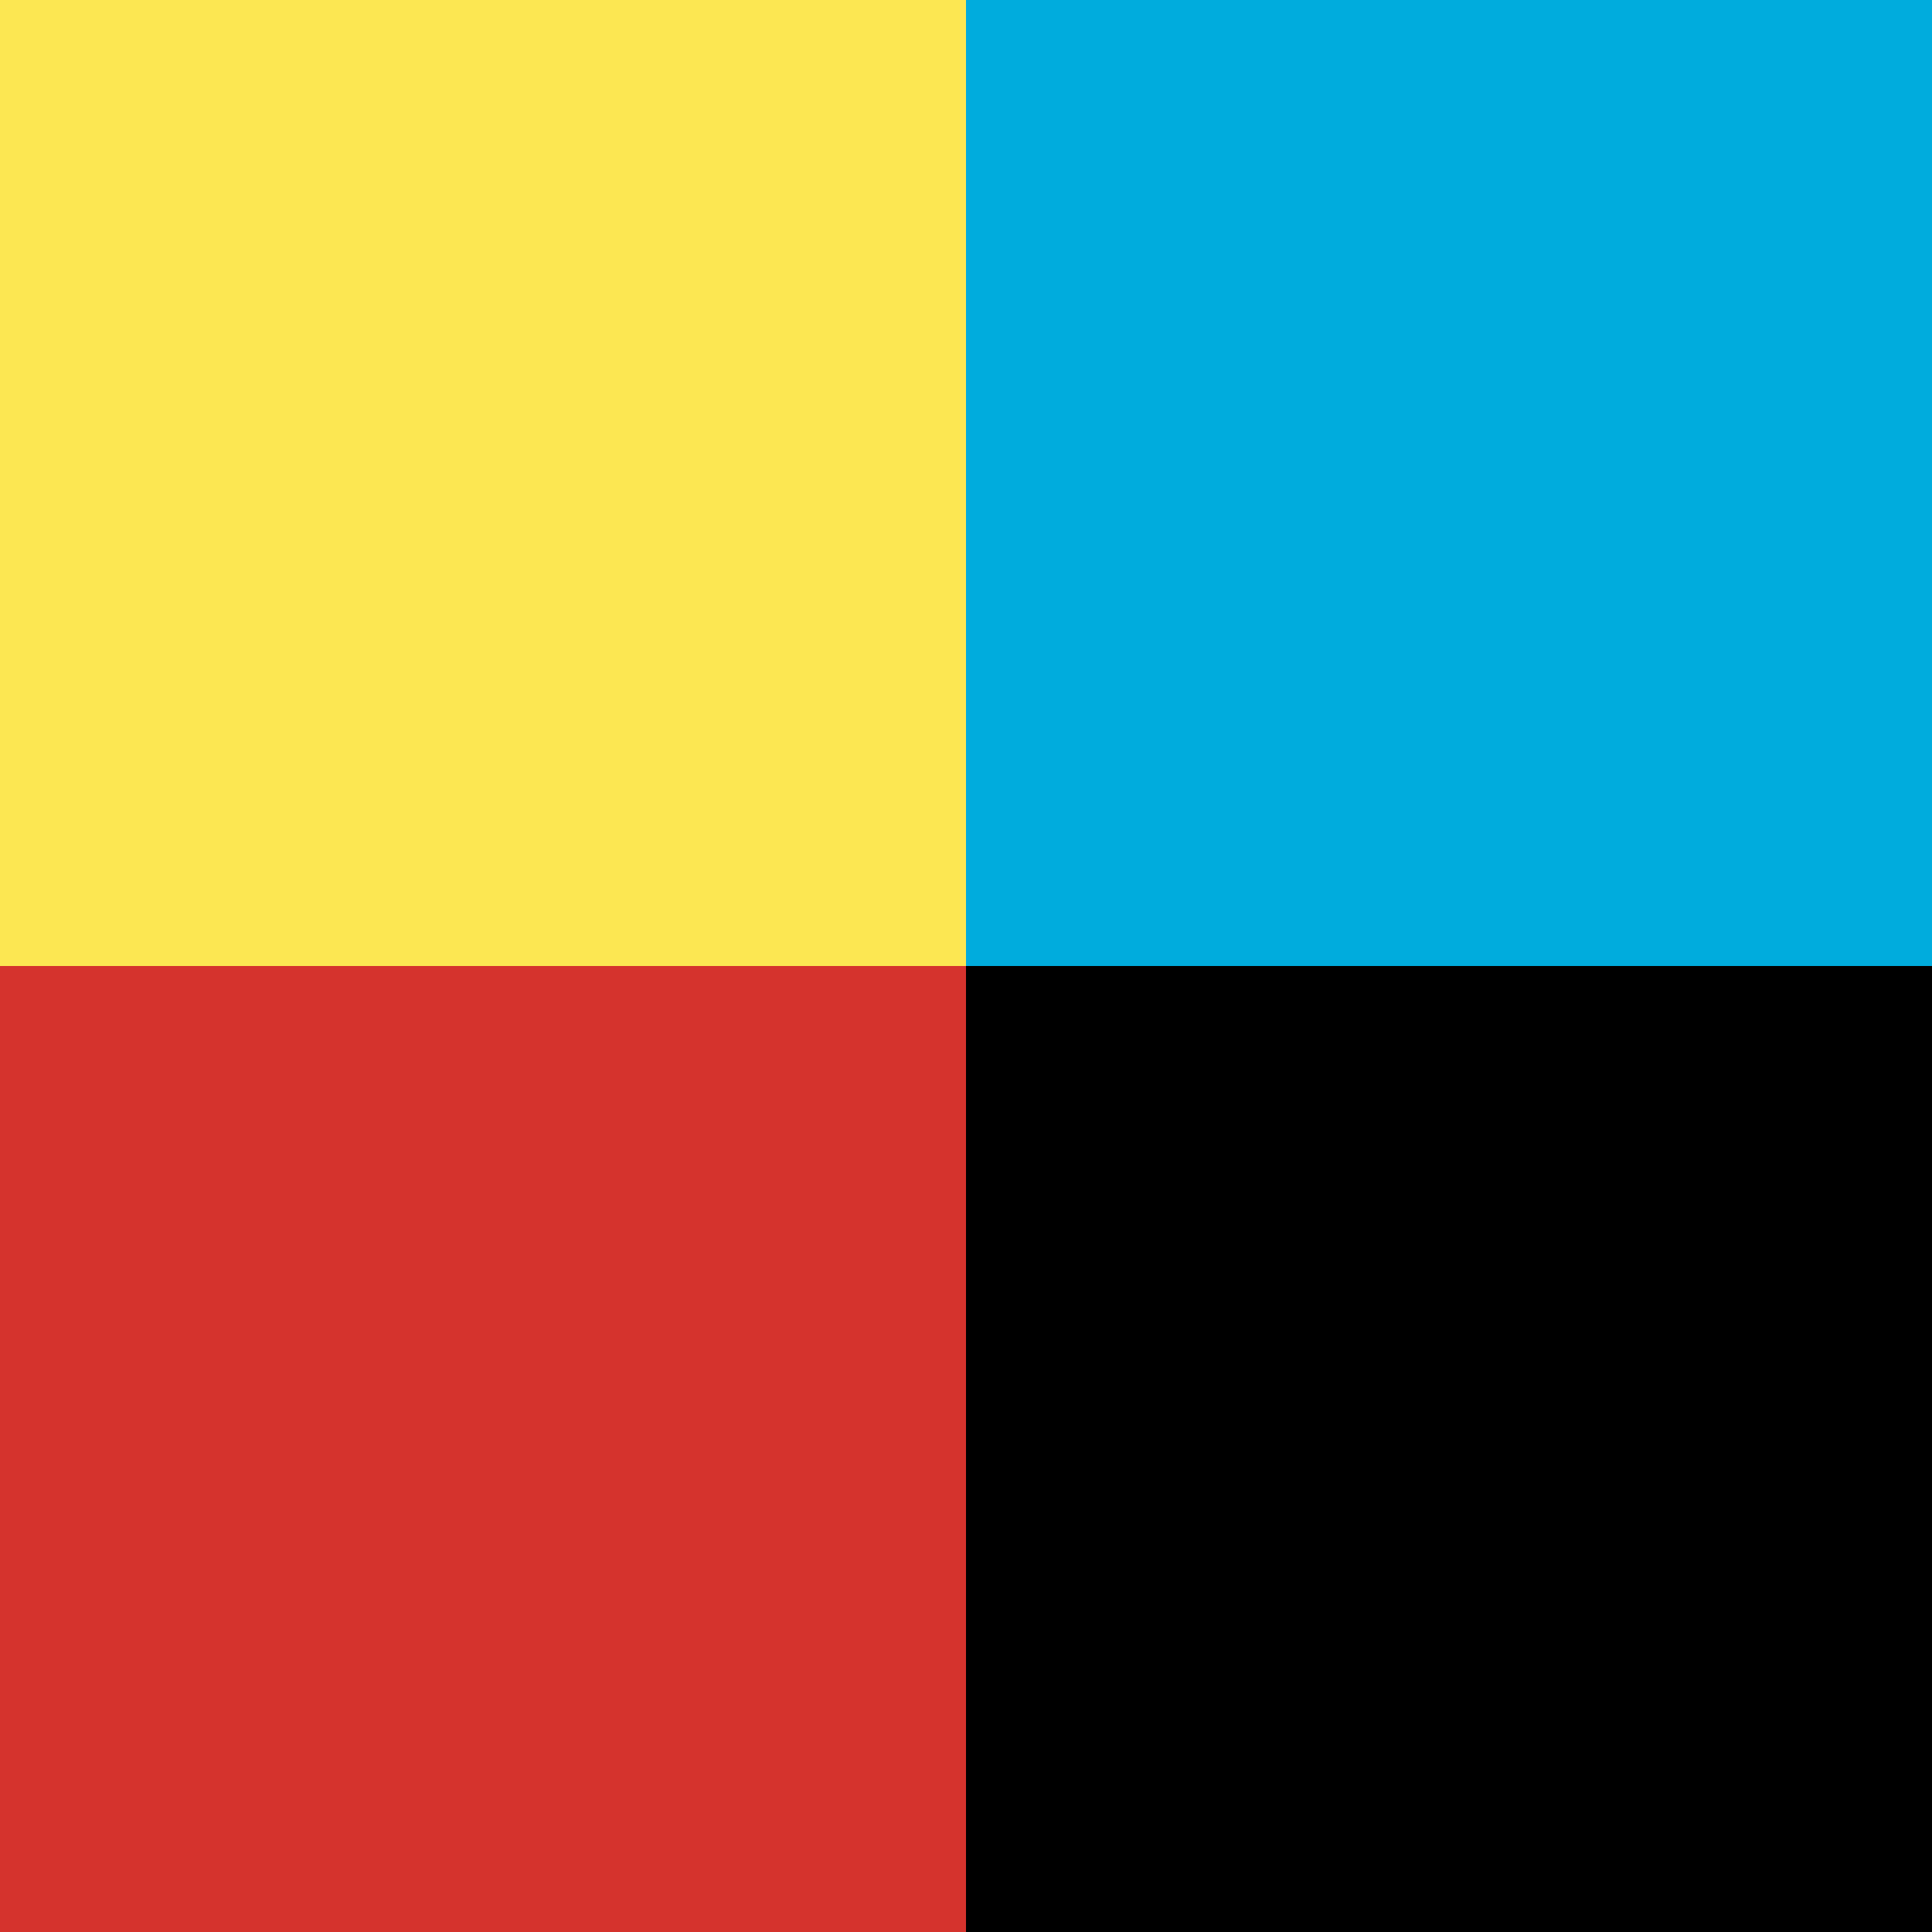 <svg id="Livello_1" data-name="Livello 1" xmlns="http://www.w3.org/2000/svg" viewBox="0 0 202 202"><defs><style>.cls-1{fill:#fce752;}.cls-2{fill:#00acdd;}.cls-3{fill:#d5332d;}</style></defs><title>palette</title><rect class="cls-1" width="101" height="101"/><rect class="cls-2" x="101" width="101" height="101"/><rect class="cls-3" y="101" width="101" height="101"/><rect x="101" y="101" width="101" height="101"/></svg>